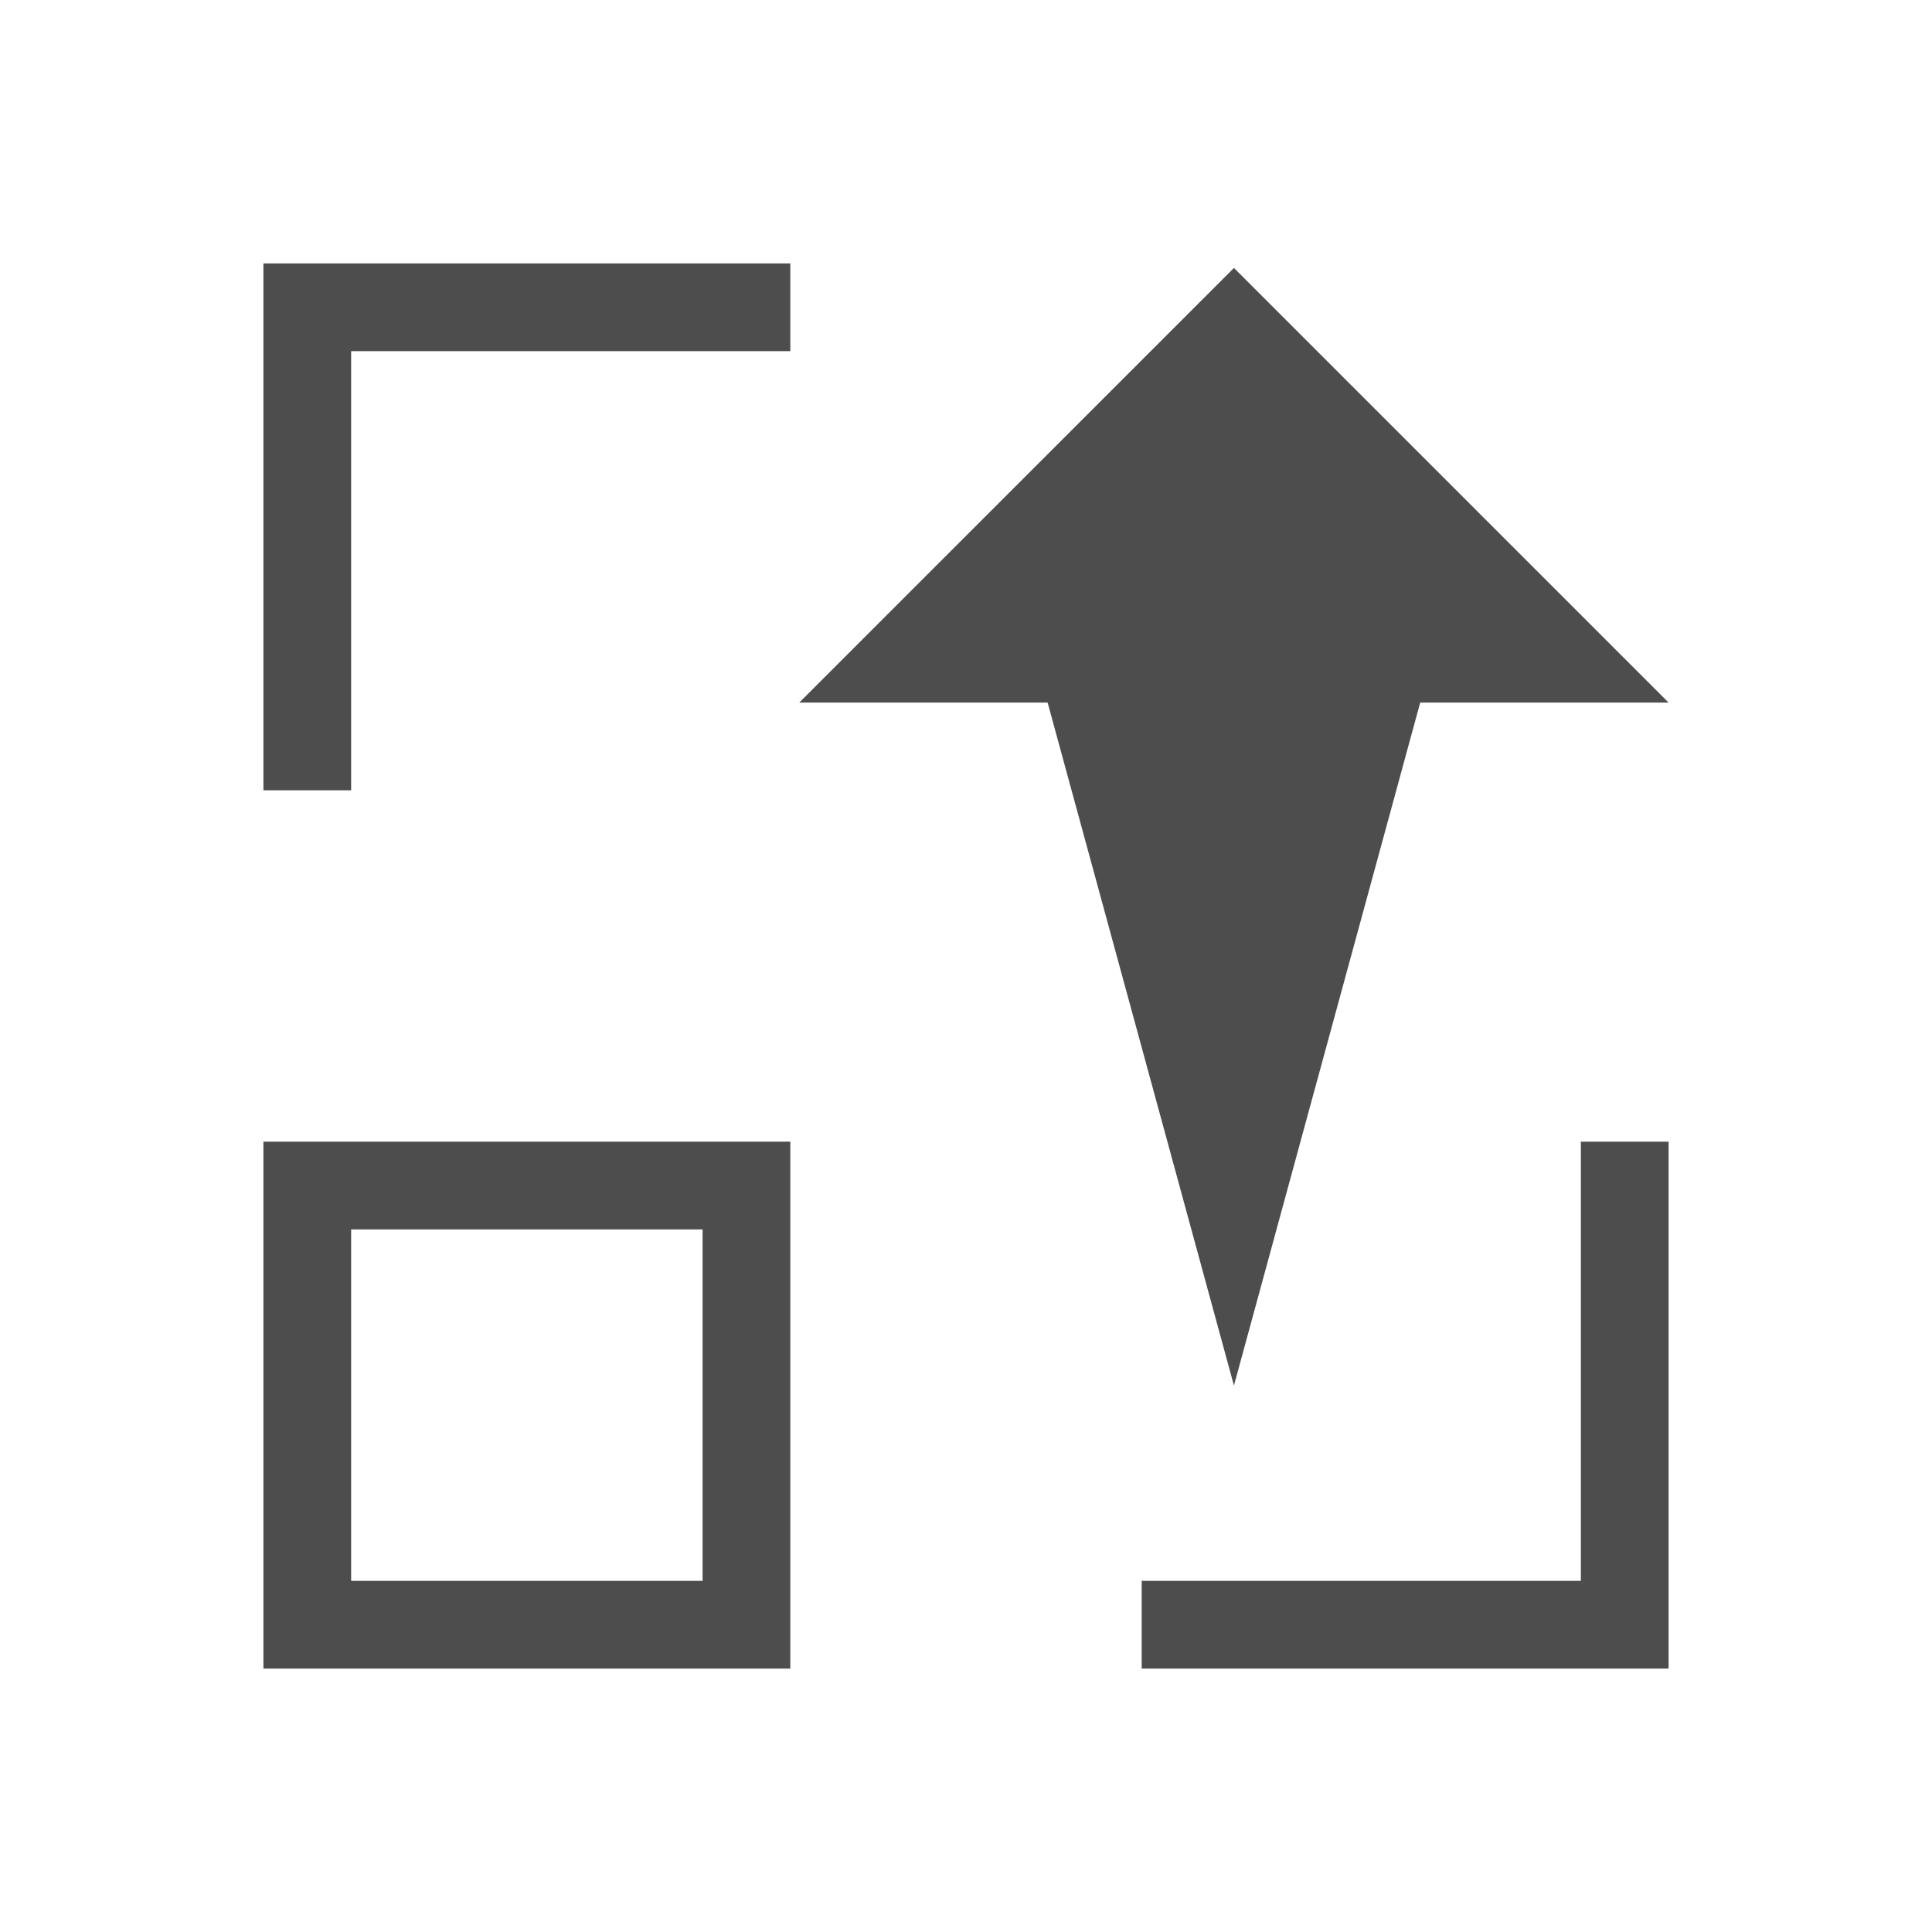 <?xml version="1.0" encoding="UTF-8"?>
<svg xmlns="http://www.w3.org/2000/svg" xmlns:xlink="http://www.w3.org/1999/xlink" width="32pt" height="32pt" viewBox="0 0 32 32" version="1.1">
<g id="surface1">
<path style=" stroke:none;fill-rule:nonzero;fill:rgb(30.196%,30.196%,30.196%);fill-opacity:1;" d="M 27.637 11.637 L 23.523 11.637 L 20.438 22.949 L 17.352 11.637 L 13.238 11.637 L 20.438 4.438 Z M 27.637 11.637 "/>
<path style=" stroke:none;fill-rule:nonzero;fill:rgb(30.196%,30.196%,30.196%);fill-opacity:1;" d="M 4.363 27.637 L 4.363 18.91 L 13.09 18.91 L 13.09 27.637 Z M 5.816 26.184 L 11.637 26.184 L 11.637 20.363 L 5.816 20.363 Z M 5.816 26.184 "/>
<path style=" stroke:none;fill-rule:nonzero;fill:rgb(30.196%,30.196%,30.196%);fill-opacity:1;" d="M 27.637 27.637 L 18.91 27.637 L 18.91 26.184 L 26.184 26.184 L 26.184 18.91 L 27.637 18.91 Z M 27.637 27.637 "/>
<path style=" stroke:none;fill-rule:nonzero;fill:rgb(30.196%,30.196%,30.196%);fill-opacity:1;" d="M 4.363 4.363 L 13.09 4.363 L 13.09 5.816 L 5.816 5.816 L 5.816 13.09 L 4.363 13.09 Z M 4.363 4.363 "/>
</g>
</svg>
